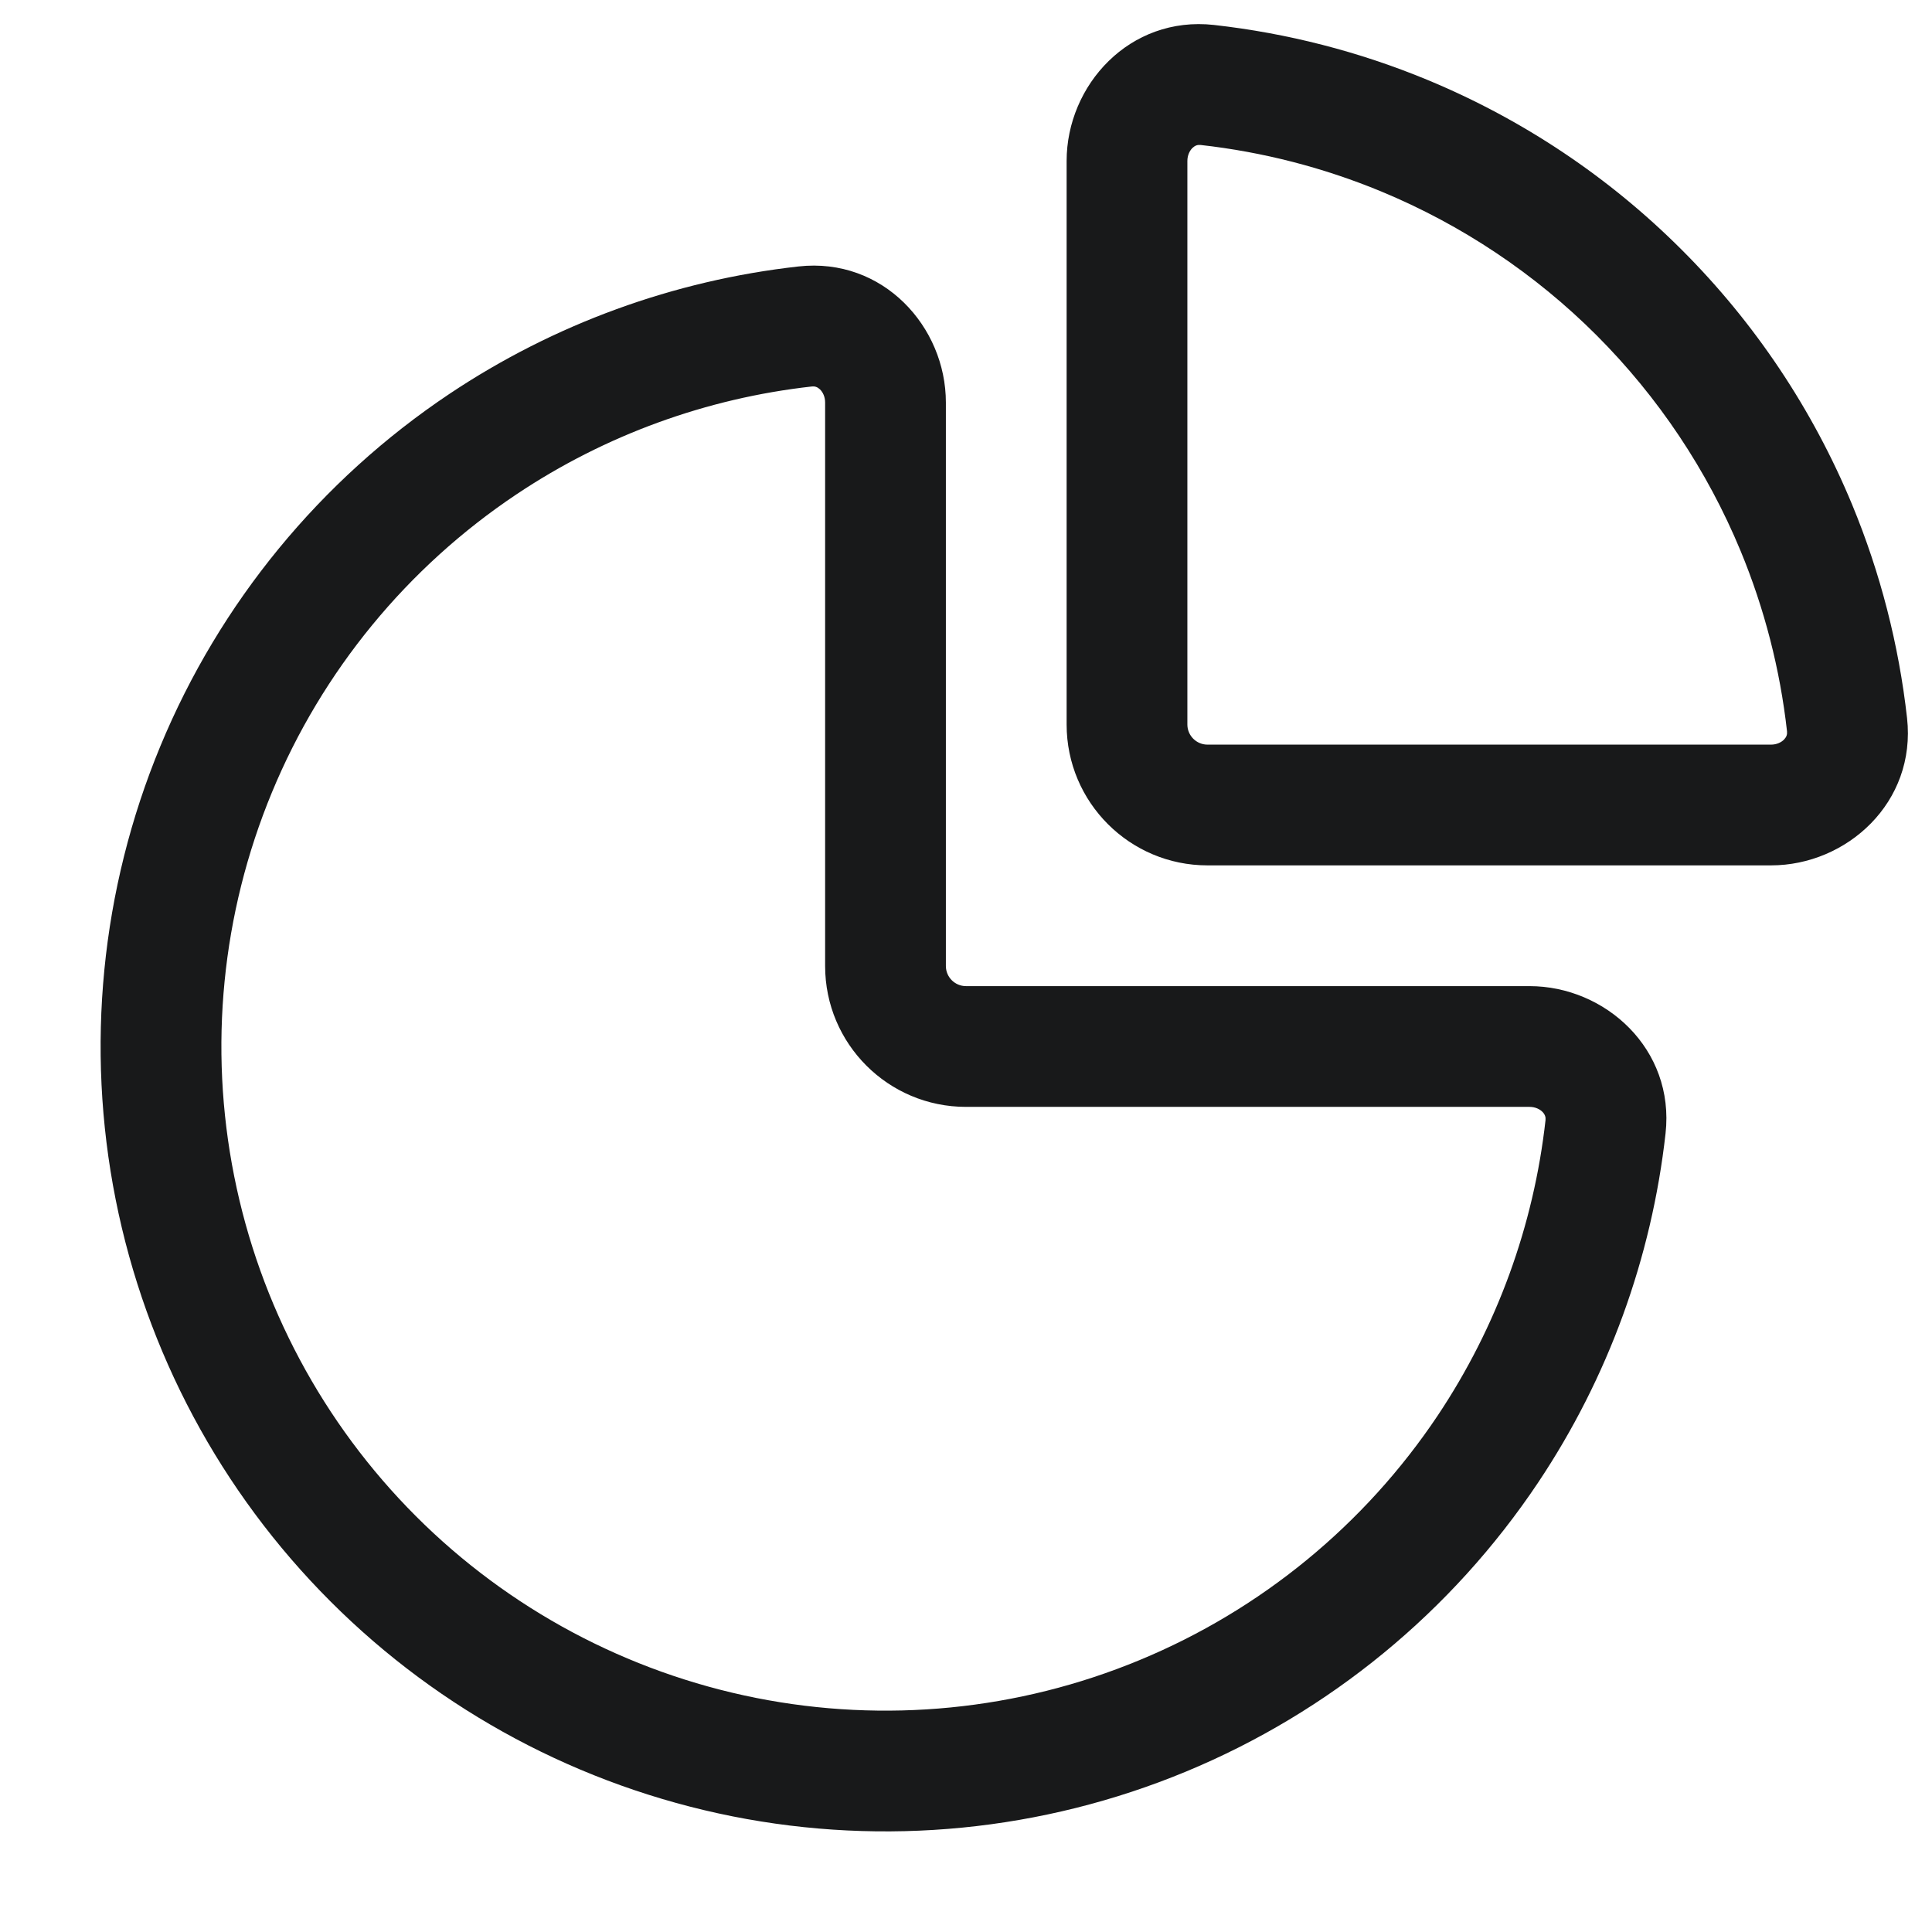 <svg width="24" height="24" viewBox="0 0 24 24" fill="none" xmlns="http://www.w3.org/2000/svg">
<path fill-rule="evenodd" clip-rule="evenodd" d="M15 9.25C14.862 9.25 14.75 9.138 14.75 9V2C14.75 1.928 14.779 1.871 14.814 1.837C14.846 1.807 14.877 1.797 14.915 1.801C15.684 1.887 16.439 2.081 17.157 2.378C18.158 2.793 19.068 3.4 19.834 4.166C20.6 4.933 21.207 5.842 21.622 6.843C21.919 7.561 22.113 8.316 22.199 9.085C22.203 9.123 22.193 9.154 22.163 9.186C22.129 9.221 22.072 9.25 22 9.25L15 9.25ZM13.25 9C13.25 9.967 14.034 10.75 15 10.75L22 10.75C22.941 10.75 23.807 9.968 23.69 8.919C23.588 8.01 23.359 7.117 23.008 6.269C22.518 5.086 21.8 4.011 20.894 3.106C19.989 2.2 18.914 1.482 17.731 0.992C16.883 0.641 15.99 0.412 15.081 0.31C14.032 0.193 13.25 1.059 13.25 2V9ZM10.085 4.801C10.123 4.797 10.154 4.807 10.186 4.837C10.221 4.871 10.25 4.928 10.25 5V12C10.25 12.967 11.034 13.75 12 13.75H19C19.072 13.75 19.129 13.779 19.163 13.814C19.193 13.846 19.203 13.878 19.199 13.915C19.053 15.223 18.596 16.482 17.86 17.584C16.953 18.94 15.665 19.998 14.157 20.622C12.65 21.247 10.991 21.41 9.391 21.092C7.79 20.773 6.32 19.988 5.166 18.834C4.013 17.68 3.227 16.21 2.909 14.61C2.59 13.009 2.754 11.35 3.378 9.843C4.002 8.335 5.06 7.047 6.417 6.14C7.518 5.404 8.777 4.947 10.085 4.801ZM11.75 5C11.75 4.059 10.968 3.193 9.919 3.31C8.373 3.483 6.885 4.023 5.583 4.893C3.98 5.965 2.73 7.487 1.992 9.269C1.254 11.05 1.061 13.011 1.437 14.902C1.814 16.794 2.742 18.531 4.106 19.894C5.469 21.258 7.207 22.186 9.098 22.563C10.989 22.939 12.95 22.746 14.731 22.008C16.513 21.27 18.035 20.02 19.107 18.417C19.977 17.115 20.517 15.627 20.69 14.081C20.807 13.032 19.941 12.25 19 12.25H12C11.862 12.25 11.75 12.138 11.75 12V5Z" fill="#18191A"/>
</svg>
